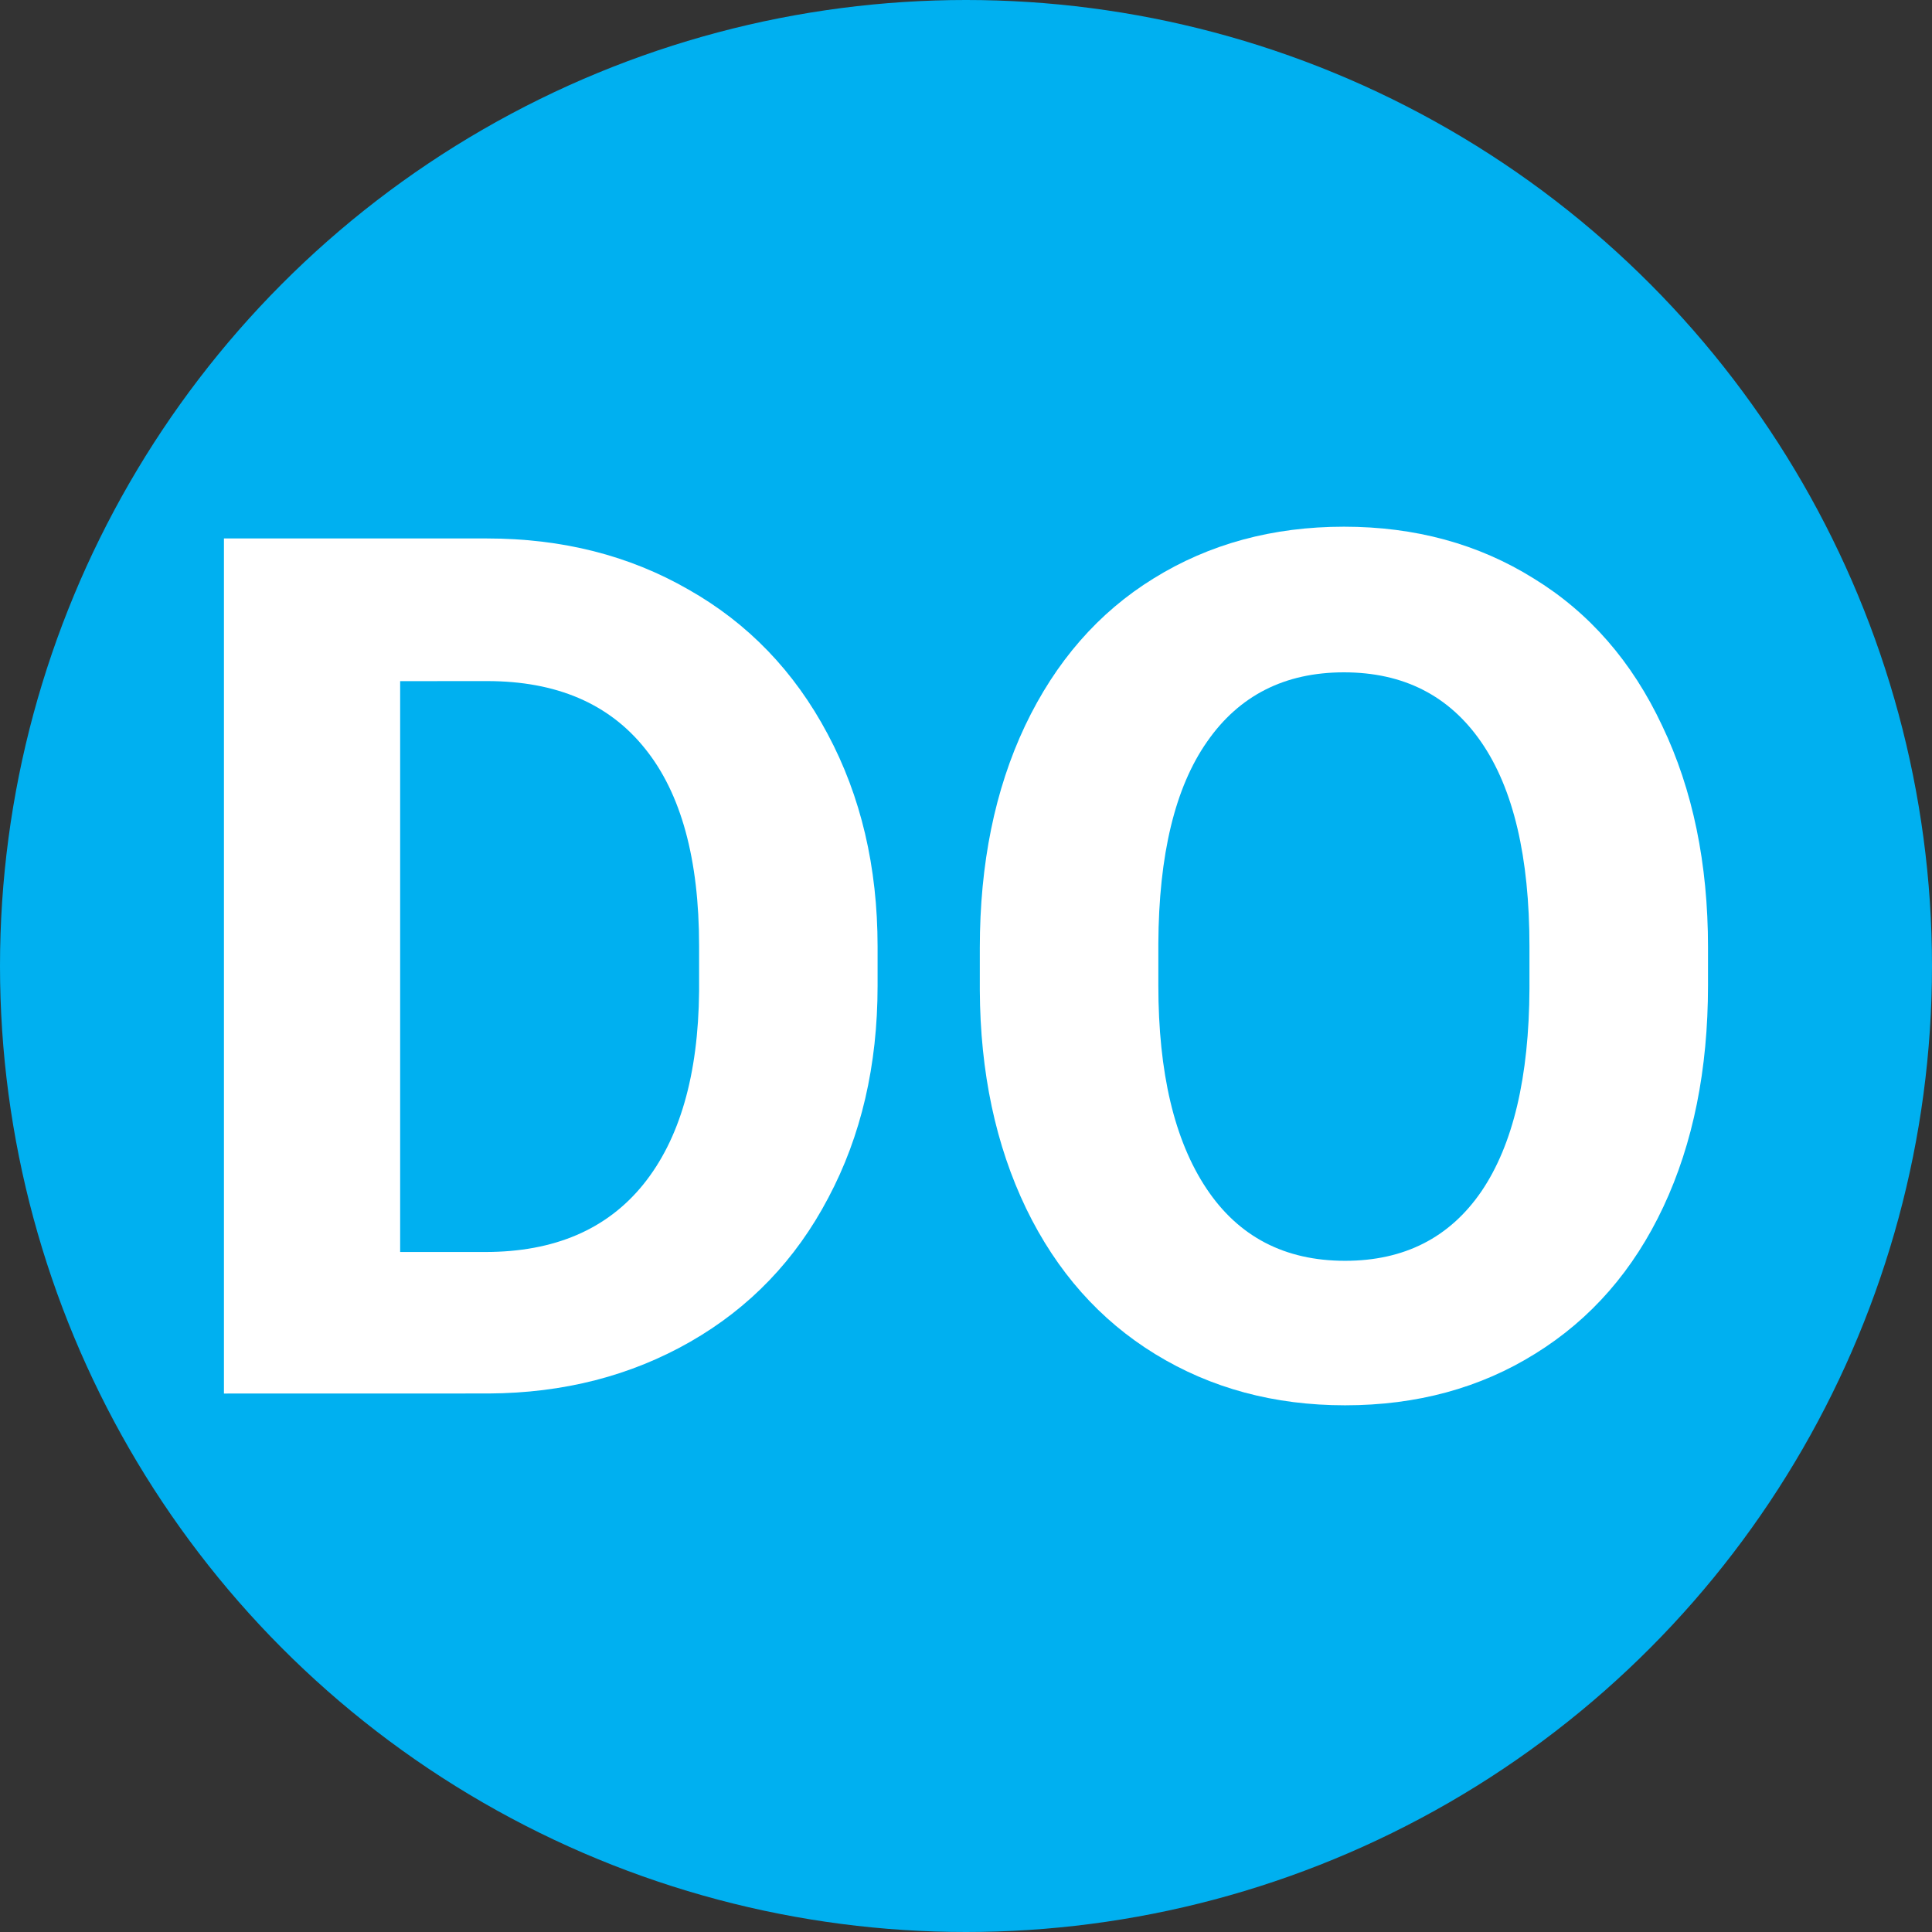 <?xml version="1.0" encoding="UTF-8" standalone="no"?>
<!-- Created with Inkscape (http://www.inkscape.org/) -->

<svg
   width="34mm"
   height="34mm"
   viewBox="0 0 34 34"
   version="1.1"
   id="svg5"
   xmlns="http://www.w3.org/2000/svg"
   xmlns:svg="http://www.w3.org/2000/svg">
  <rect x="0" y="0" width="34" height="34" fill="#333333" stroke="none"/>
  <defs
     id="defs2" />
  <g
     id="layer1">
    <circle
       style="fill:#00b0f0;fill-opacity:1;stroke:none;stroke-width:0.265"
       id="path846"
       cx="17"
       cy="17"
       r="17" />
    <g
       aria-label="DO"
       id="text3460"
       style="font-weight:bold;font-size:21.167px;line-height:1.25;font-family:Roboto;-inkscape-font-specification:'Roboto, Bold';fill:#ffffff;stroke-width:0.265">
      <path
         d="M 3.941,24.524 V 9.476 h 4.63 q 1.984,0 3.545,0.899 1.571,0.889 2.449,2.542 0.879,1.643 0.879,3.741 v 0.692 q 0,2.098 -0.868,3.731 -0.858,1.633 -2.429,2.532 -1.571,0.899 -3.545,0.91 z M 7.042,11.987 v 10.046 h 1.499 q 1.819,0 2.78,-1.189 0.961,-1.189 0.982,-3.4 v -0.796 q 0,-2.294 -0.951,-3.473 -0.951,-1.189 -2.78,-1.189 z"
         style="text-align:center;text-anchor:middle"
         id="path1302" />
      <path
         d="m 30.058,17.341 q 0,2.222 -0.785,3.896 -0.785,1.674 -2.253,2.584 -1.457,0.91 -3.349,0.91 -1.871,0 -3.338,-0.899 -1.468,-0.899 -2.274,-2.563 -0.806,-1.674 -0.816,-3.845 v -0.744 q 0,-2.222 0.796,-3.907 0.806,-1.695 2.263,-2.594 1.468,-0.91 3.349,-0.91 1.881,0 3.338,0.91 1.468,0.899 2.263,2.594 0.806,1.685 0.806,3.896 z m -3.142,-0.682 q 0,-2.367 -0.847,-3.597 -0.847,-1.23 -2.418,-1.23 -1.561,0 -2.408,1.22 -0.847,1.209 -0.858,3.555 v 0.734 q 0,2.305 0.847,3.576 0.847,1.271 2.439,1.271 1.561,0 2.398,-1.22 0.837,-1.23 0.847,-3.576 z"
         style="text-align:center;text-anchor:middle"
         id="path1304" />
    </g>
  </g>
</svg>
